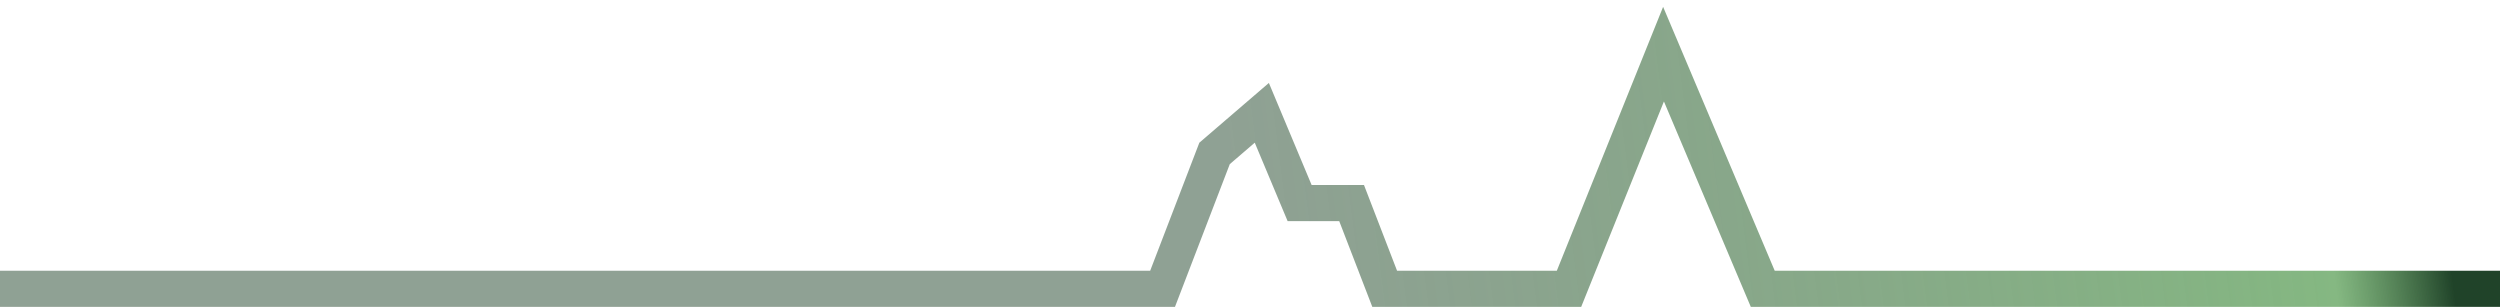 <svg width="277" height="34" viewBox="0 0 277 34" fill="none" xmlns="http://www.w3.org/2000/svg">
<path d="M0 32H128.813L134.573 17L139.809 12.5L143.998 22.5H149.758L153.423 32H173.845L184.318 6L195.314 32H222.019H277" stroke="url(#paint0_linear_291_1735)" stroke-width="4"/>
<defs>
<linearGradient id="paint0_linear_291_1735" x1="311.923" y1="6" x2="-43.511" y2="51.609" gradientUnits="userSpaceOnUse">
<stop offset="0.12" stop-color="#204329"/>
<stop offset="0.156" stop-color="#50994C" stop-opacity="0.7"/>
<stop offset="0.495" stop-color="#204329" stop-opacity="0.5"/>
</linearGradient>
</defs>
</svg>
